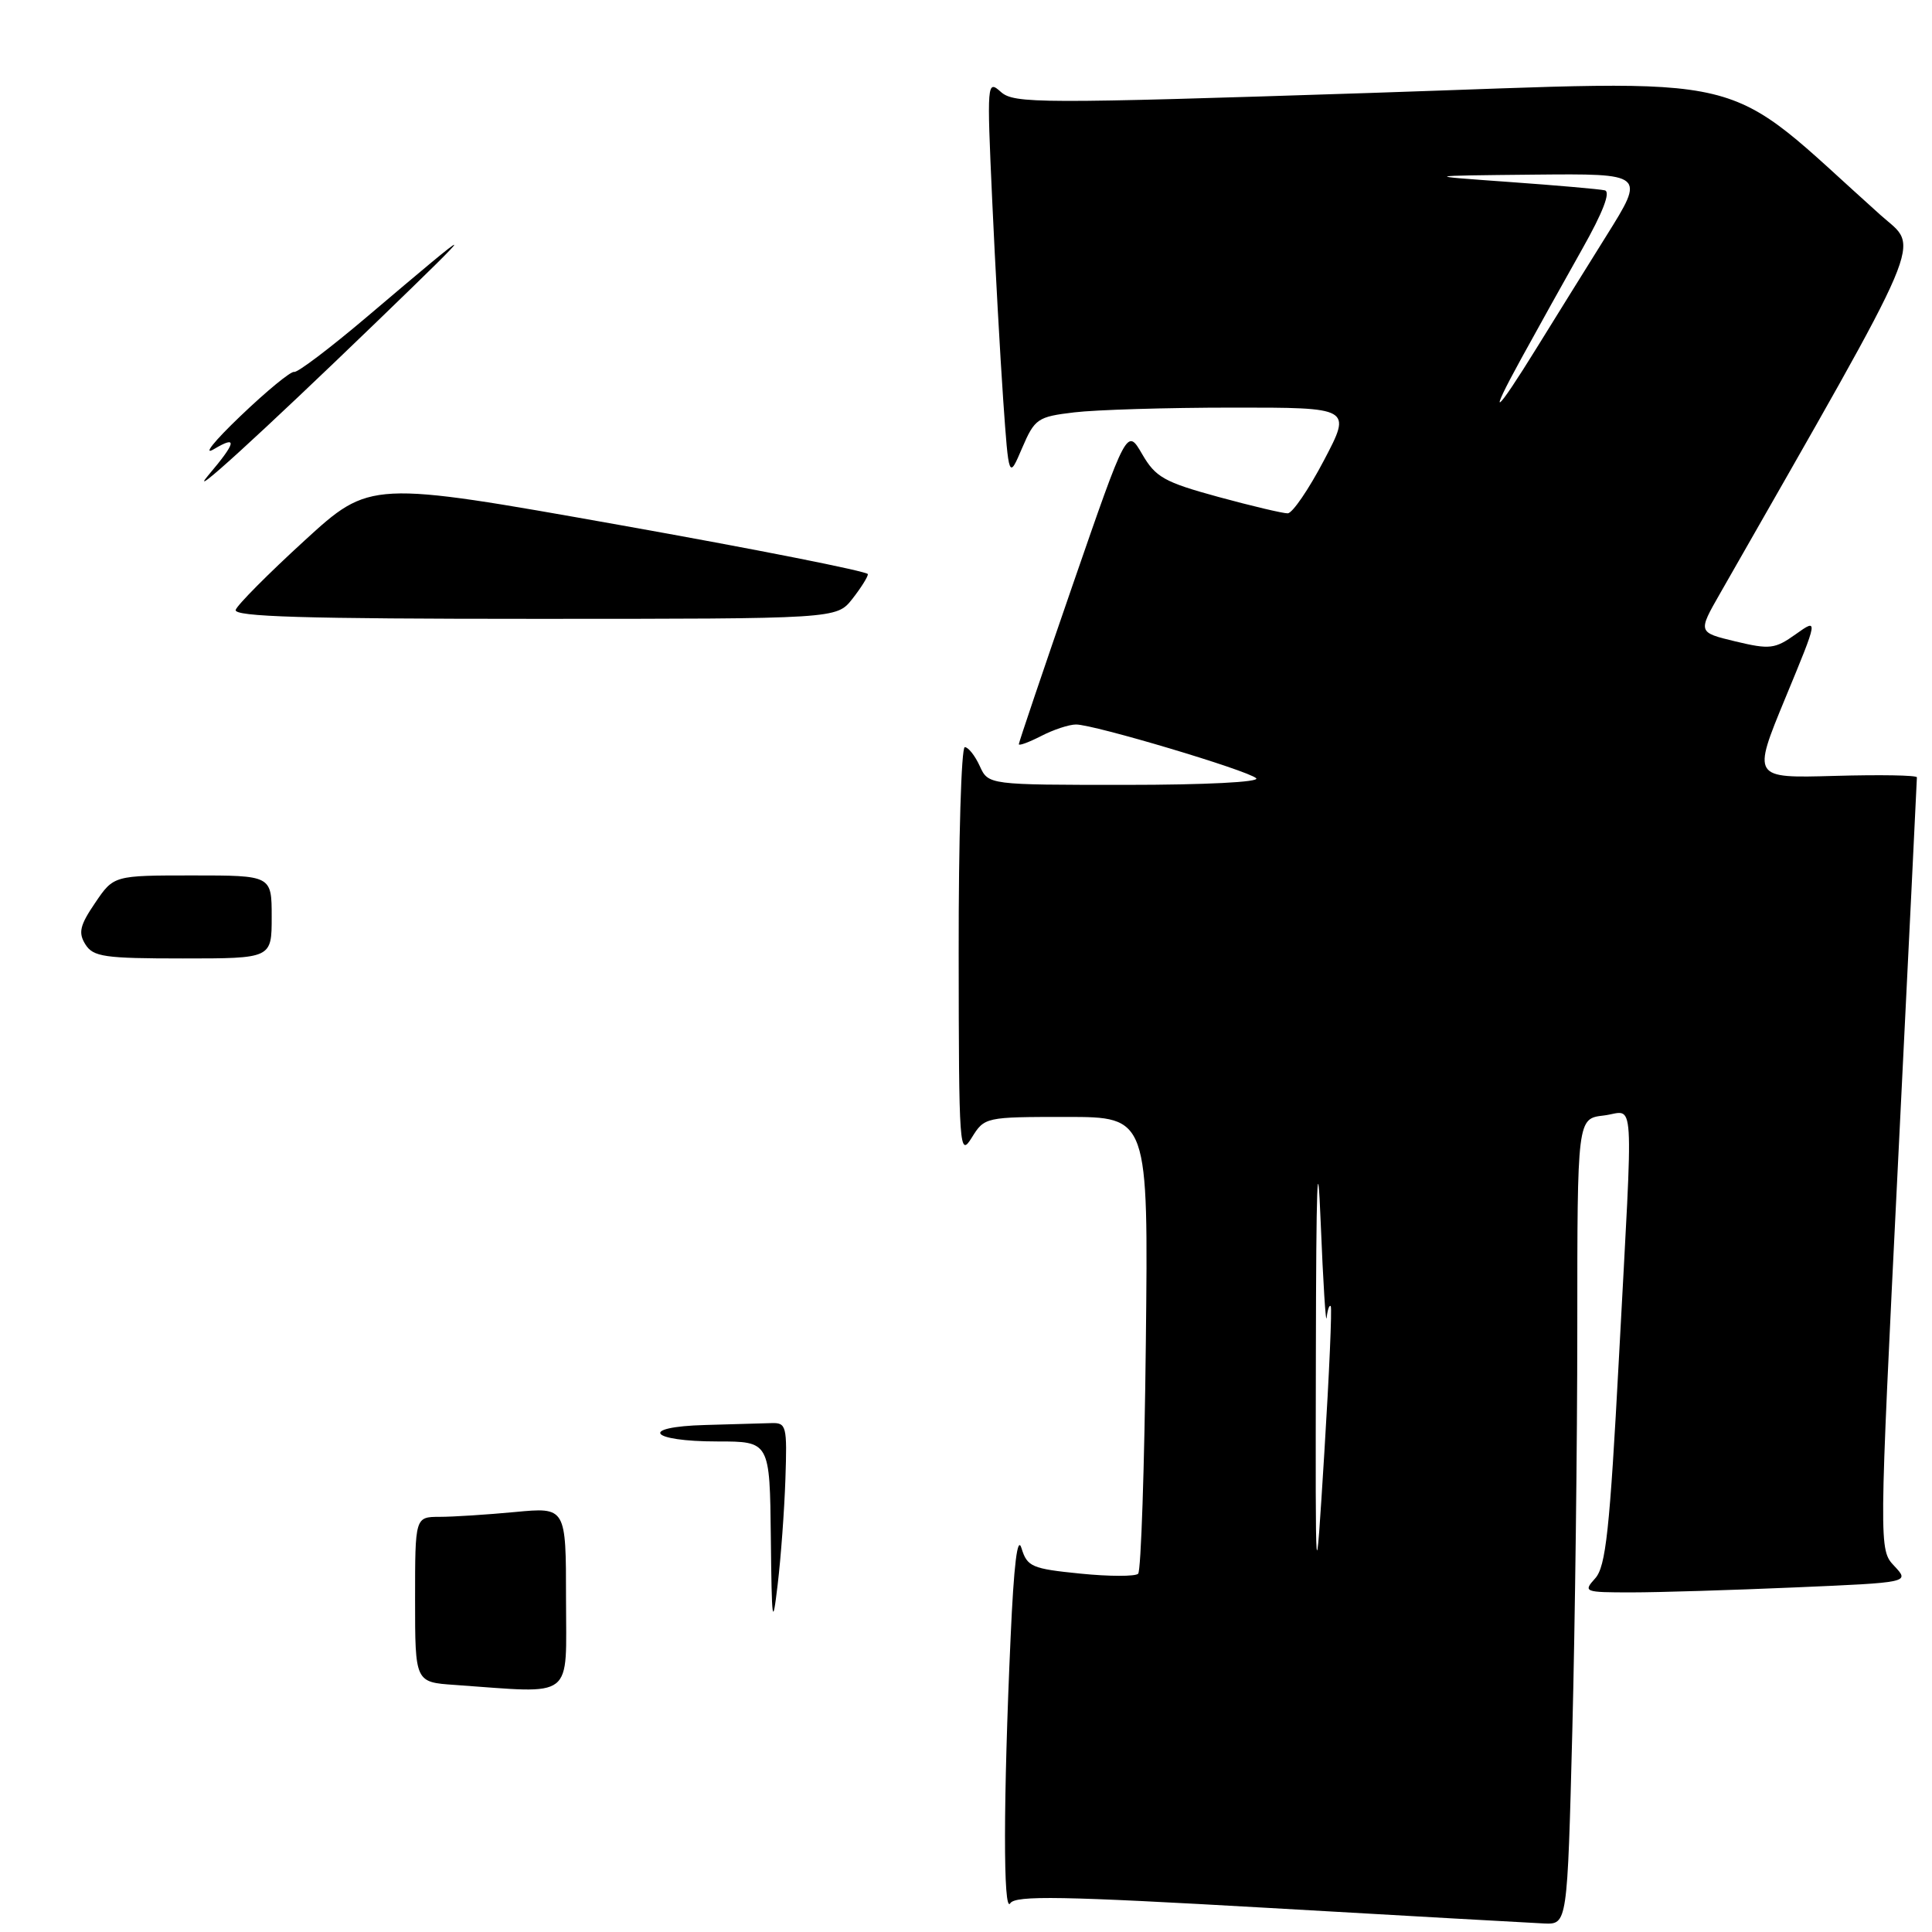 <?xml version="1.0" encoding="UTF-8" standalone="no"?>
<!DOCTYPE svg PUBLIC "-//W3C//DTD SVG 1.1//EN" "http://www.w3.org/Graphics/SVG/1.1/DTD/svg11.dtd" >
<svg xmlns="http://www.w3.org/2000/svg" xmlns:xlink="http://www.w3.org/1999/xlink" version="1.1" viewBox="0 0 256 256">
 <g >
 <path fill="currentColor"
d=" M 208.34 229.34 C 208.70 215.22 209.00 191.20 209.00 175.95 C 209.00 148.22 209.00 148.22 212.50 147.81 C 216.69 147.32 216.45 143.57 214.52 179.89 C 213.30 202.79 212.78 207.58 211.37 209.14 C 209.75 210.94 209.91 211.00 216.19 211.00 C 219.76 211.00 229.52 210.70 237.87 210.34 C 253.05 209.69 253.05 209.69 251.01 207.51 C 248.96 205.33 248.96 205.33 251.48 154.41 C 252.87 126.41 254.00 103.28 254.00 103.00 C 254.00 102.72 249.09 102.64 243.09 102.81 C 232.18 103.12 232.18 103.12 236.56 92.51 C 240.95 81.90 240.95 81.90 237.94 84.04 C 235.19 86.00 234.51 86.08 229.95 84.99 C 224.97 83.79 224.97 83.79 227.91 78.65 C 255.82 29.76 254.38 33.14 249.23 28.54 C 227.41 9.01 234.03 10.60 181.75 12.31 C 137.65 13.75 134.37 13.74 132.62 12.18 C 130.79 10.54 130.76 10.89 131.47 26.50 C 131.87 35.30 132.53 47.22 132.93 53.00 C 133.67 63.50 133.67 63.50 135.43 59.38 C 137.11 55.47 137.48 55.22 142.35 54.64 C 145.18 54.30 154.61 54.01 163.30 54.01 C 179.11 54.00 179.11 54.00 175.43 61.00 C 173.41 64.85 171.25 68.01 170.63 68.02 C 170.01 68.03 165.86 67.05 161.42 65.84 C 154.26 63.88 153.12 63.24 151.34 60.17 C 149.33 56.71 149.33 56.71 142.16 77.44 C 138.22 88.84 135.00 98.37 135.00 98.61 C 135.00 98.85 136.33 98.36 137.95 97.53 C 139.57 96.69 141.65 96.00 142.58 96.00 C 144.97 96.00 165.31 102.07 166.45 103.12 C 167.00 103.63 159.72 104.00 149.18 104.00 C 130.96 104.00 130.96 104.00 129.82 101.50 C 129.19 100.12 128.30 99.00 127.84 99.00 C 127.38 99.00 127.01 111.26 127.03 126.25 C 127.05 152.34 127.13 153.38 128.76 150.75 C 130.45 148.02 130.56 148.00 141.31 148.00 C 152.16 148.00 152.16 148.00 151.83 177.92 C 151.65 194.37 151.19 208.15 150.81 208.53 C 150.43 208.90 146.98 208.90 143.14 208.51 C 136.73 207.87 136.11 207.60 135.36 205.16 C 134.82 203.37 134.34 207.25 133.91 217.00 C 132.94 238.46 132.92 253.68 133.86 252.20 C 134.53 251.13 140.74 251.24 168.09 252.81 C 186.47 253.87 202.89 254.79 204.59 254.87 C 207.68 255.00 207.68 255.00 208.34 229.34 Z  M 60.25 223.26 C 55.00 222.90 55.00 222.90 55.00 211.95 C 55.00 201.00 55.00 201.00 58.25 200.99 C 60.04 200.99 64.54 200.70 68.25 200.35 C 75.00 199.71 75.00 199.71 75.00 211.86 C 75.00 225.41 76.33 224.39 60.25 223.26 Z  M 102.14 203.75 C 102.00 191.00 102.00 191.00 95.06 191.00 C 86.01 191.00 84.57 189.06 93.44 188.82 C 97.05 188.72 100.97 188.61 102.16 188.57 C 104.21 188.50 104.31 188.88 104.07 196.00 C 103.93 200.12 103.47 206.43 103.04 210.00 C 102.36 215.77 102.26 215.07 102.14 203.75 Z  M 11.31 125.13 C 10.35 123.59 10.58 122.61 12.61 119.63 C 15.07 116.00 15.07 116.00 25.54 116.00 C 36.00 116.00 36.00 116.00 36.00 121.50 C 36.00 127.00 36.00 127.00 24.24 127.00 C 13.83 127.00 12.35 126.79 11.31 125.13 Z  M 31.23 80.81 C 31.45 80.15 35.54 76.03 40.33 71.65 C 49.04 63.68 49.04 63.68 82.02 69.55 C 100.16 72.78 115.00 75.72 115.00 76.08 C 115.00 76.44 114.07 77.92 112.93 79.37 C 110.85 82.00 110.85 82.00 70.84 82.00 C 40.33 82.00 30.93 81.72 31.23 80.81 Z  M 27.60 62.98 C 31.30 58.62 31.51 57.63 28.37 59.50 C 26.79 60.44 28.36 58.47 31.85 55.14 C 35.34 51.80 38.55 49.16 38.98 49.28 C 39.41 49.40 43.74 46.12 48.60 42.00 C 63.76 29.14 63.86 29.17 50.00 42.56 C 34.52 57.51 24.54 66.61 27.60 62.98 Z  M 174.36 179.50 C 174.40 156.67 174.58 151.66 175.00 162.00 C 175.32 169.97 175.68 175.64 175.79 174.58 C 175.91 173.53 176.15 172.85 176.33 173.08 C 176.51 173.31 176.13 182.05 175.48 192.50 C 174.30 211.50 174.30 211.50 174.36 179.50 Z  M 201.58 47.50 C 203.69 43.65 207.33 37.12 209.65 33.00 C 212.40 28.13 213.45 25.40 212.64 25.22 C 211.96 25.06 206.25 24.56 199.95 24.11 C 188.50 23.29 188.50 23.29 203.26 23.14 C 218.01 23.00 218.01 23.00 212.85 31.25 C 210.02 35.79 205.89 42.42 203.68 46.00 C 198.08 55.07 196.99 55.85 201.58 47.50 Z "/>
</g>
</svg>
